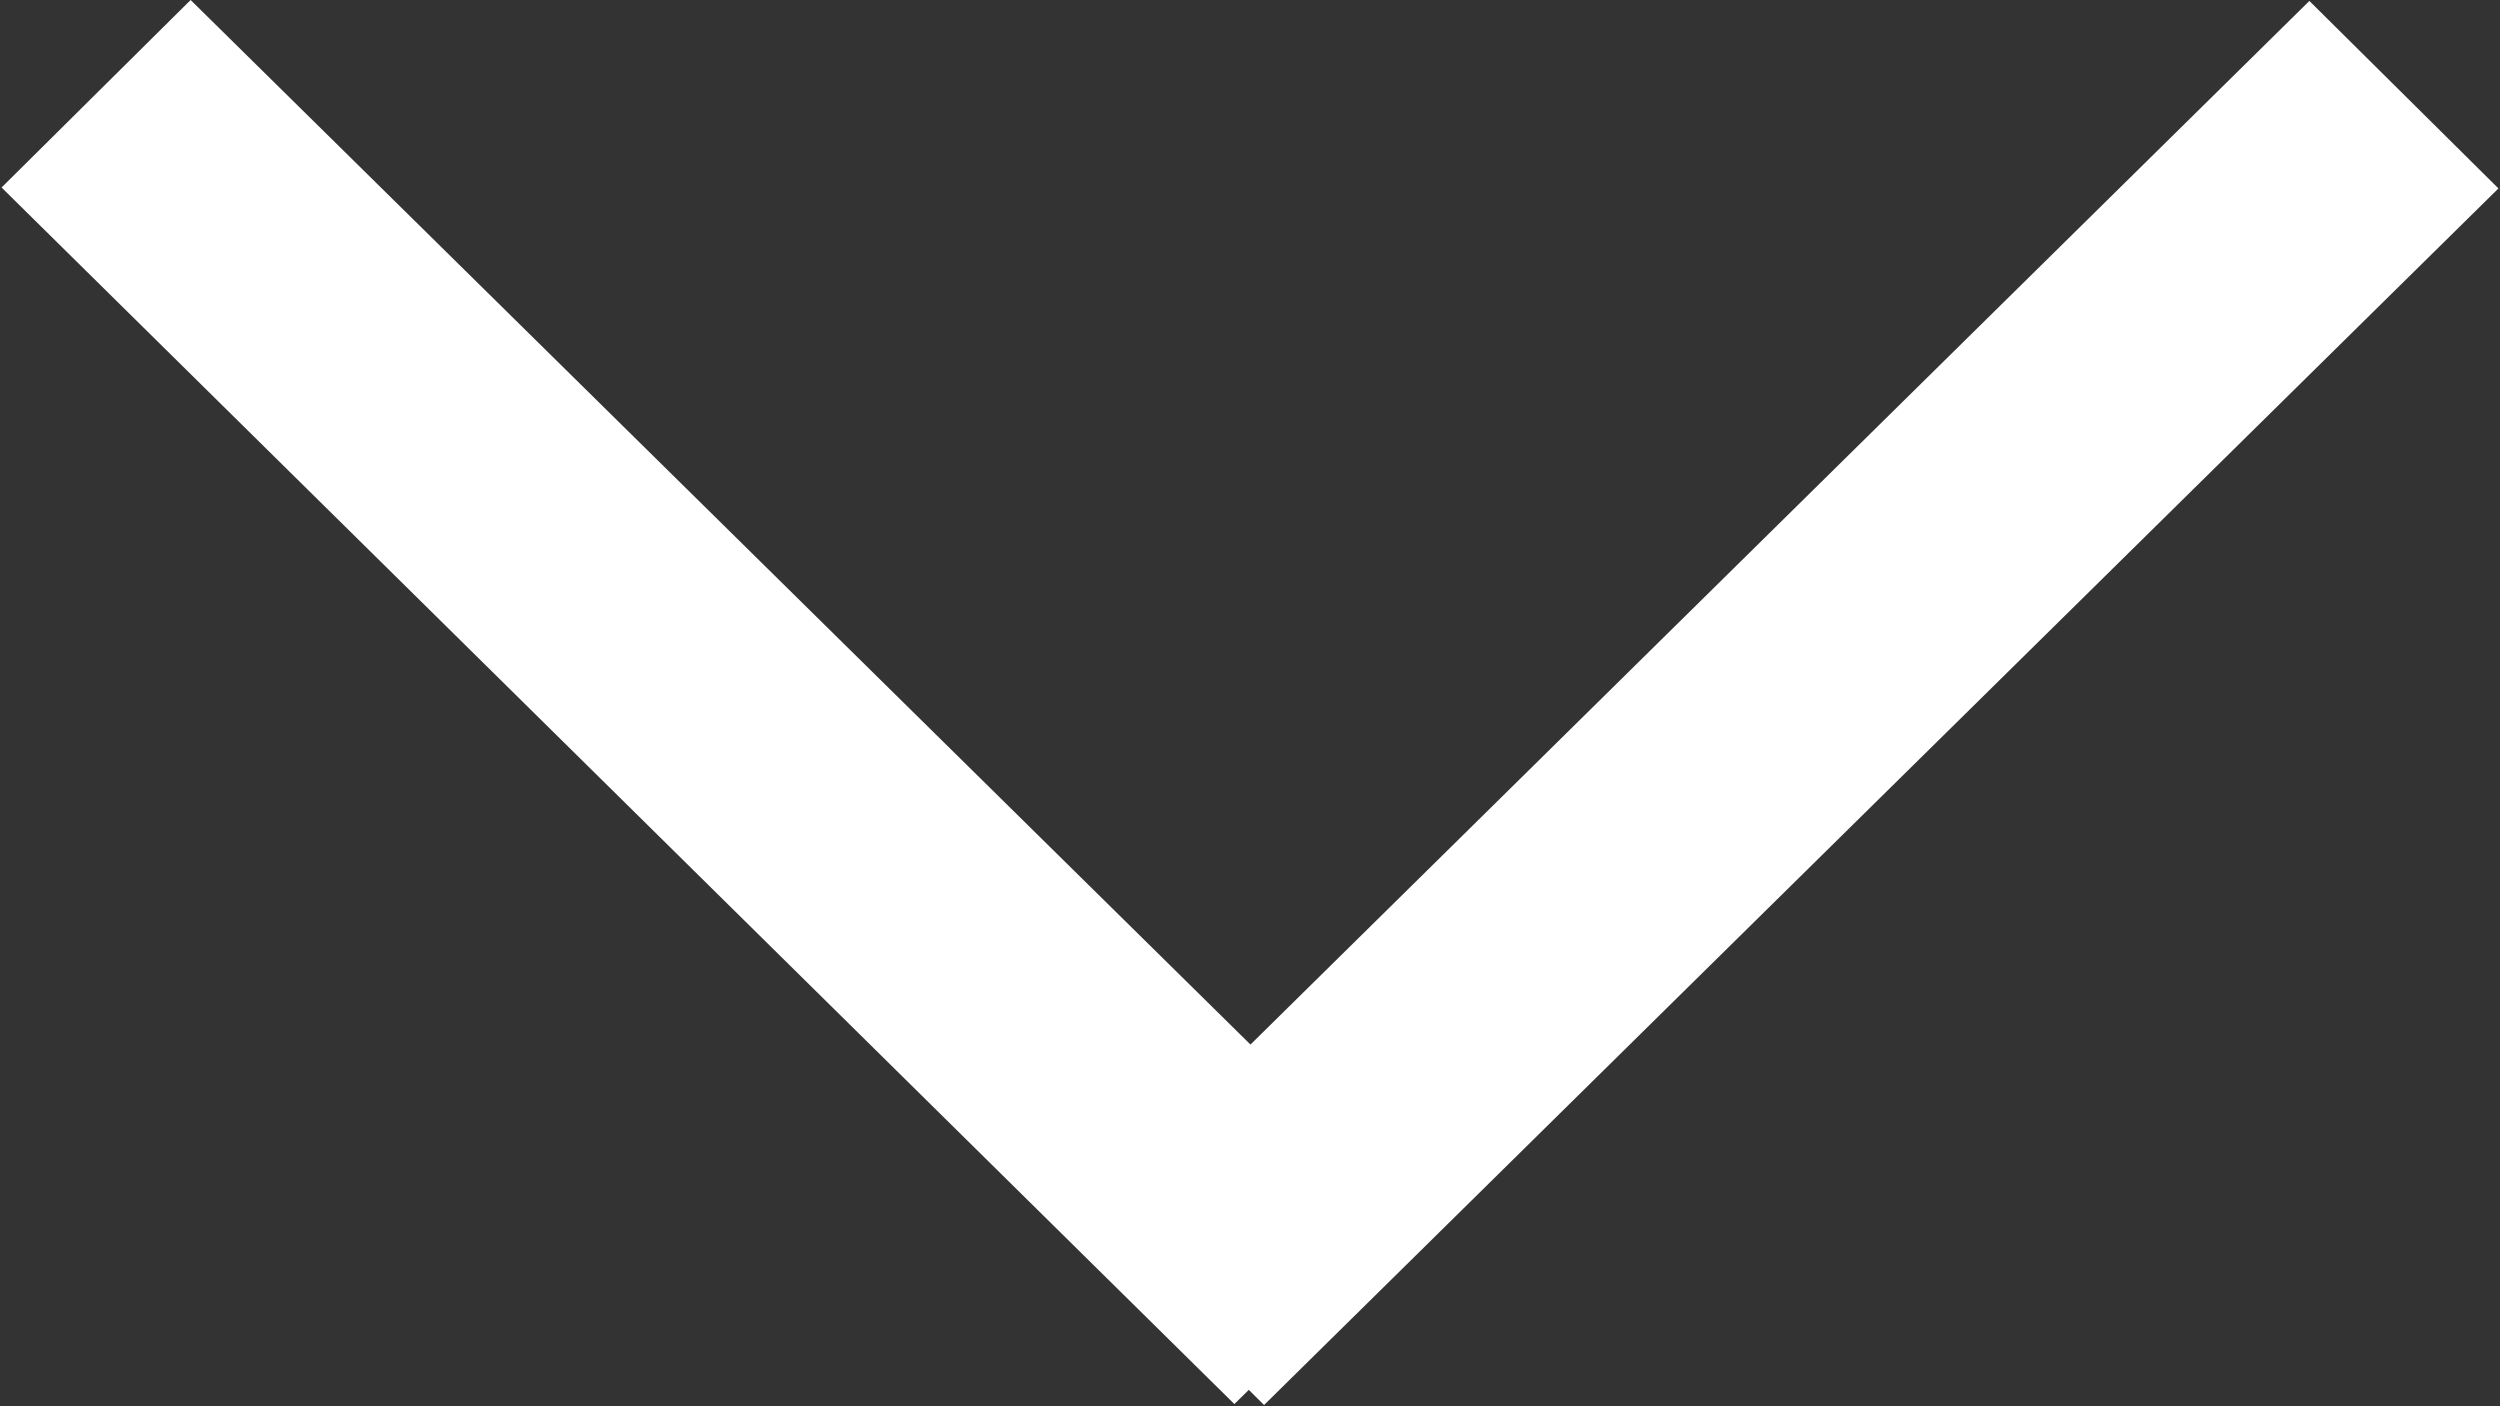 <svg id="arrow" xmlns="http://www.w3.org/2000/svg" width="16" height="9" viewBox="0 0 16 9">
  <rect x="0" y="0" width="16" height="9" fill="#333333" stroke="none"/>
<defs>
    <style>
      .cls-1 {
        fill: #fff;
        fill-rule: evenodd;
      }
    </style>
  </defs>
  <path id="Rectangle_1103_копия" data-name="Rectangle 1103 копия" class="cls-1" d="M1316.01,24.2l1.21-1.2,7.9,7.786-1.22,1.2Z" transform="translate(-1316 -23)"/>
  <path id="Rectangle_1103_copy_копия" data-name="Rectangle 1103 copy копия" class="cls-1" d="M1330.78,23.006l1.21,1.2-7.9,7.786-1.21-1.2Z" transform="translate(-1316 -23)"/>
</svg>
